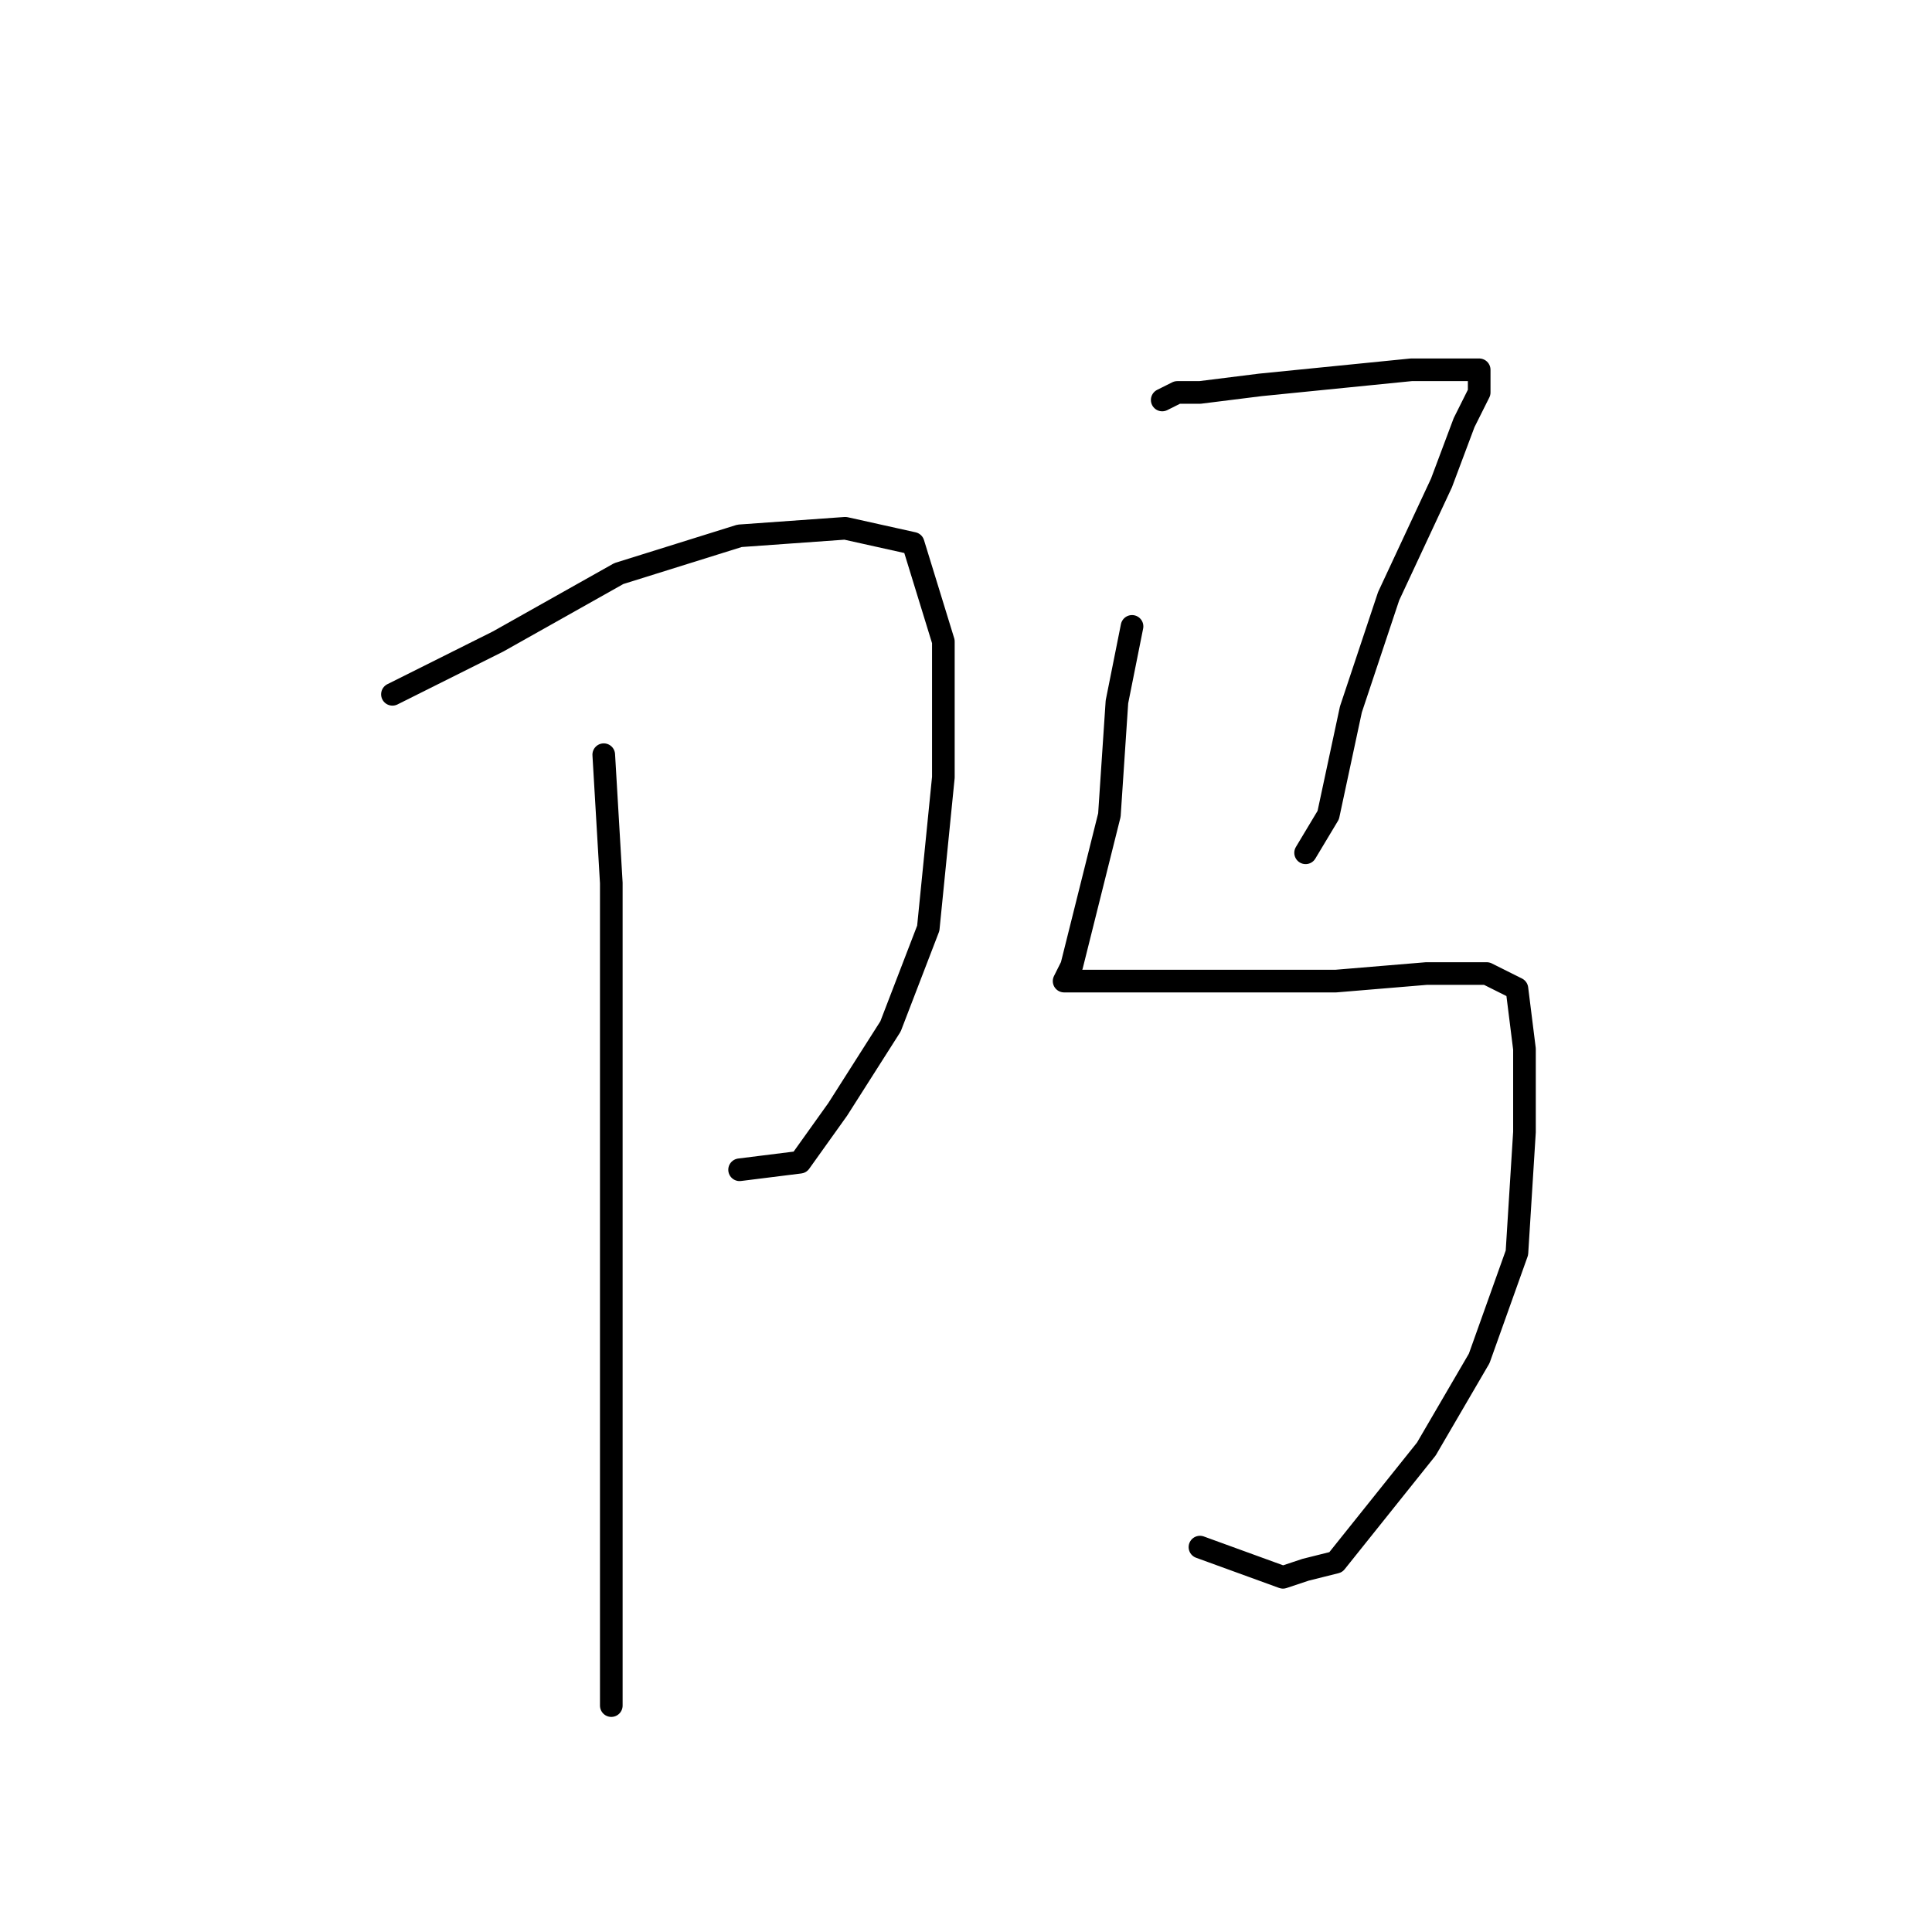 <?xml version="1.0" standalone="no"?>
    <svg width="256" height="256" xmlns="http://www.w3.org/2000/svg" version="1.1">
    <polyline stroke="black" stroke-width="3" stroke-linecap="round" fill="transparent" stroke-linejoin="round" points="52 92 66 85 82 76 98 71 112 70 121 72 125 85 125 103 123 123 118 136 111 147 106 154 98 155 98 155 " />
        <polyline stroke="black" stroke-width="3" stroke-linecap="round" fill="transparent" stroke-linejoin="round" points="80 100 81 117 81 141 81 168 81 196 81 214 81 226 81 226 " />
        <polyline stroke="black" stroke-width="3" stroke-linecap="round" fill="transparent" stroke-linejoin="round" points="154 53 156 52 159 52 167 51 177 50 187 49 193 49 195 49 196 49 196 52 194 56 191 64 184 79 179 94 176 108 173 113 173 113 " />
        <polyline stroke="black" stroke-width="3" stroke-linecap="round" fill="transparent" stroke-linejoin="round" points="150 83 148 93 147 108 144 120 142 128 141 130 142 130 150 130 164 130 177 130 189 129 197 129 201 131 202 139 202 150 201 166 196 180 189 192 181 202 177 207 173 208 170 209 159 205 159 205 " />
        </svg>